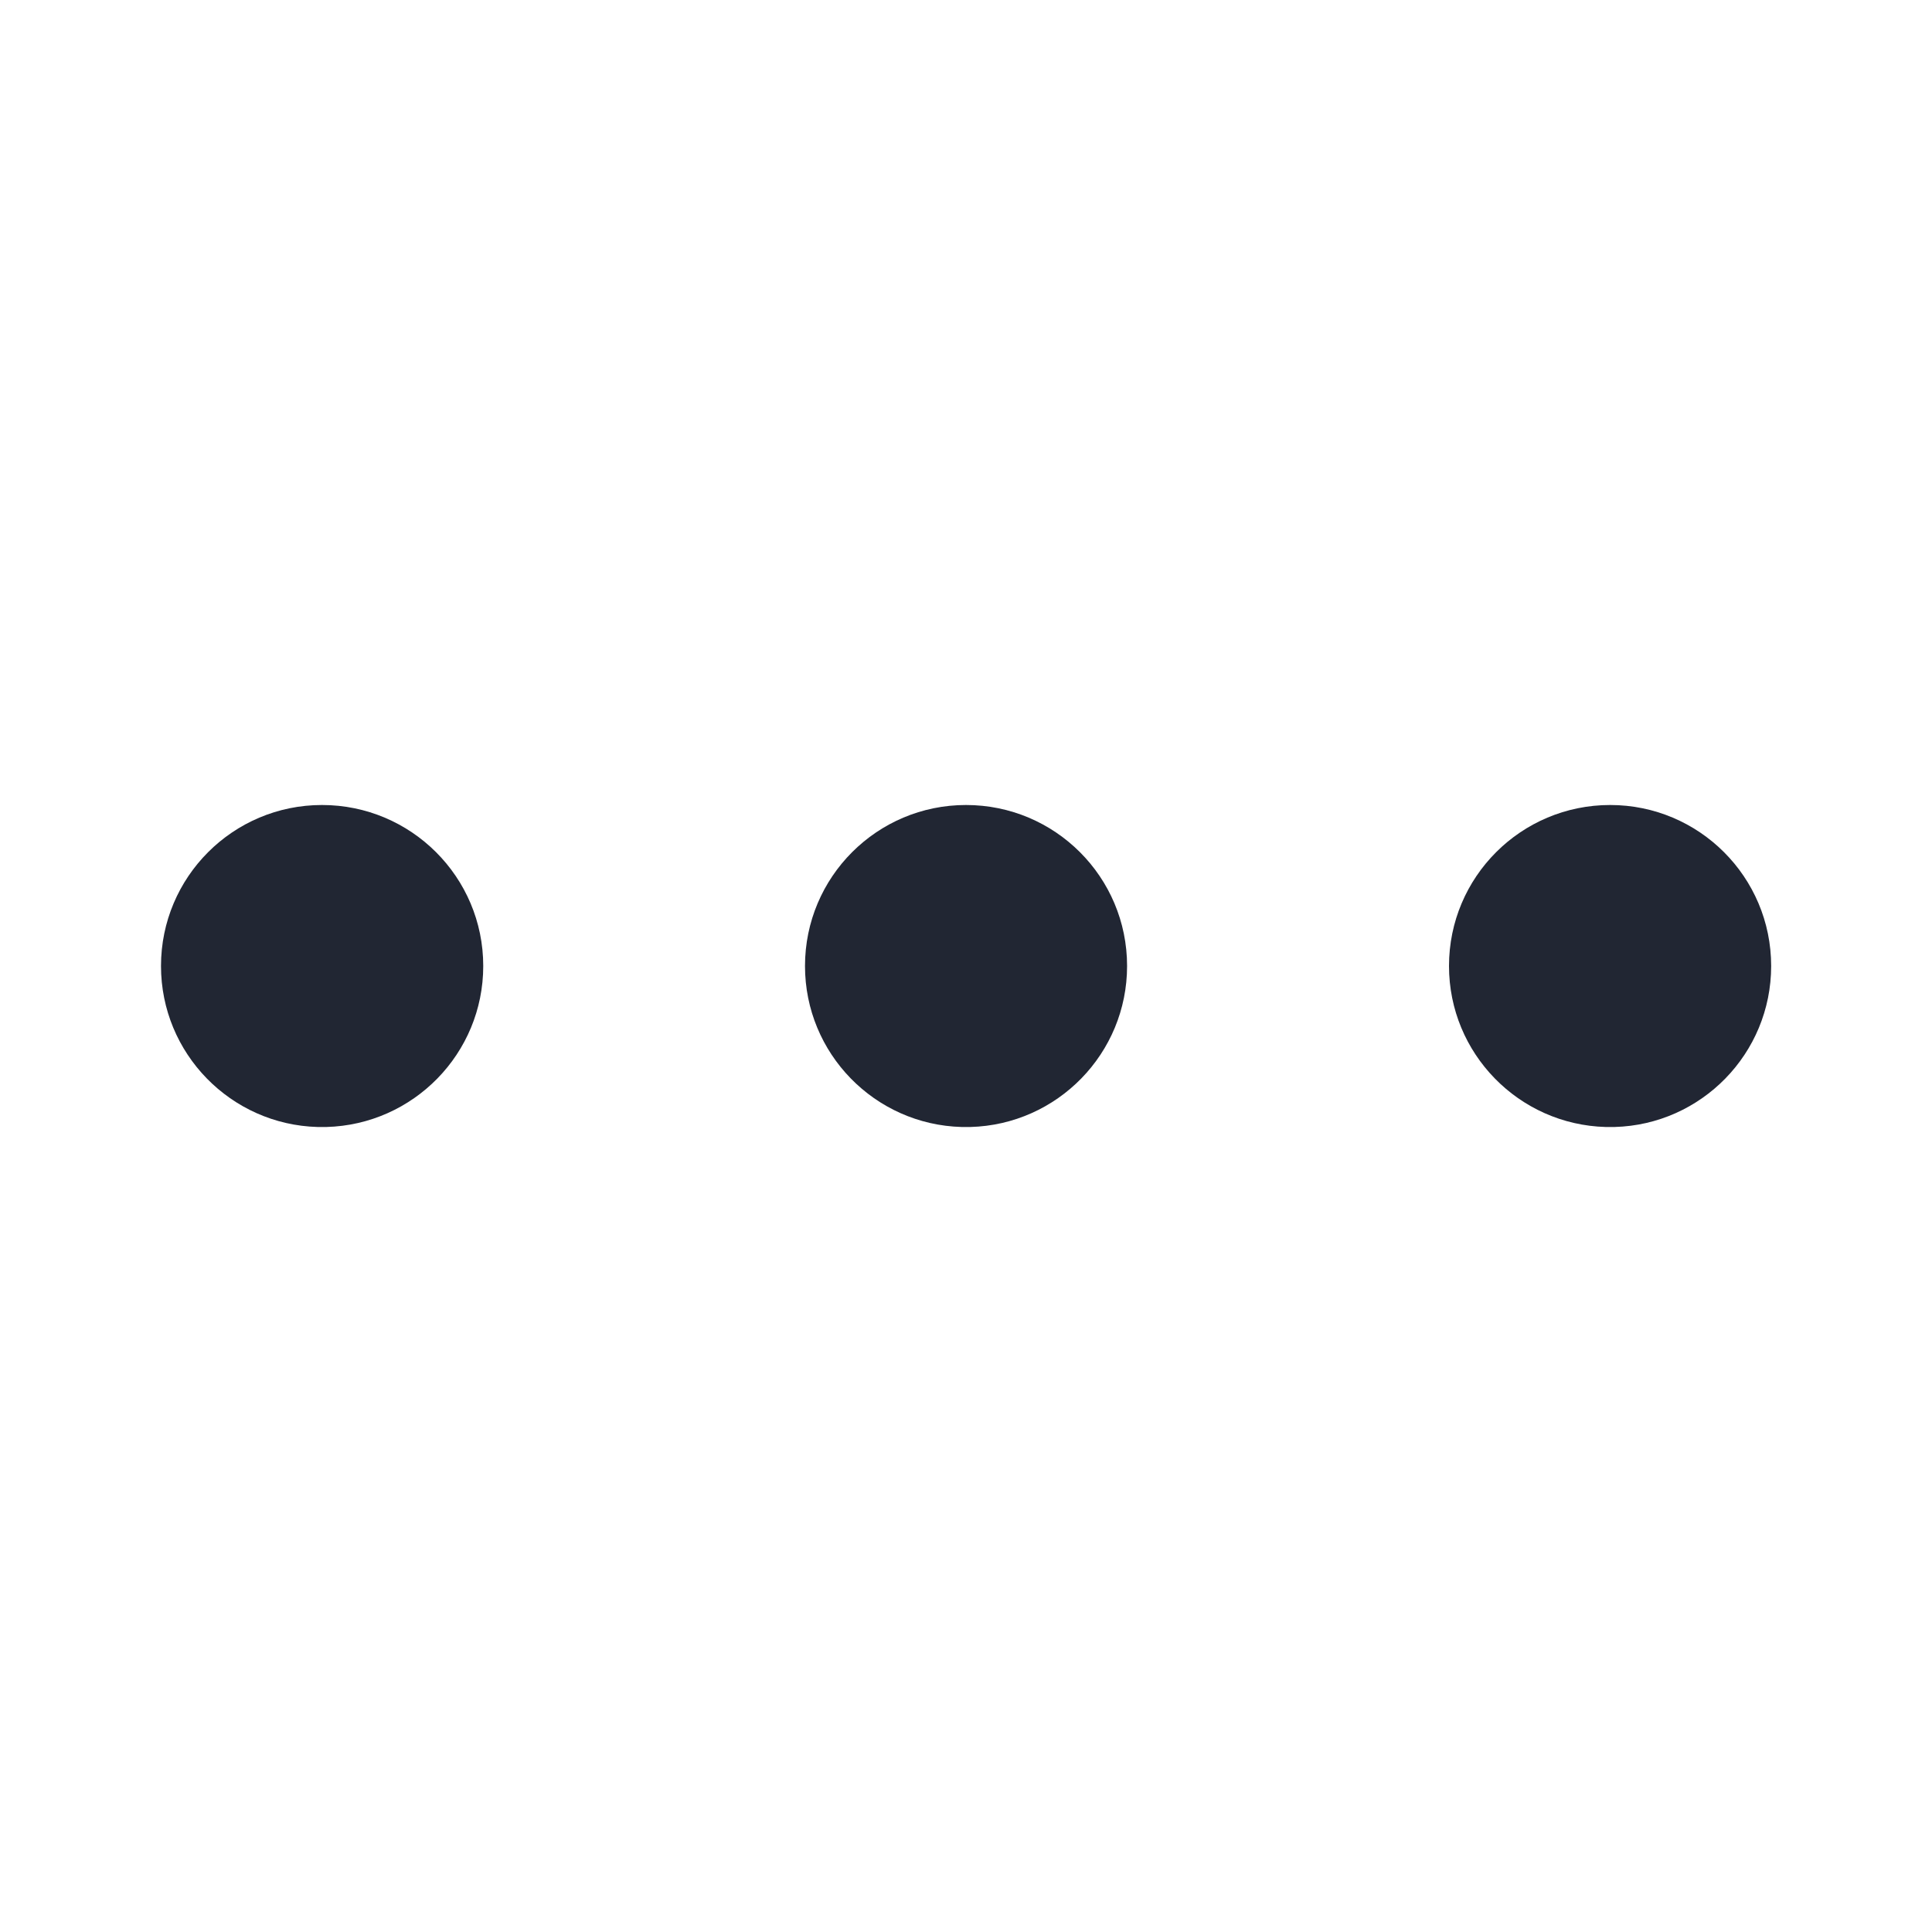 <svg width="24" height="24" viewBox="0 0 24 24" fill="none" xmlns="http://www.w3.org/2000/svg">
<path fill-rule="evenodd" clip-rule="evenodd" d="M20.002 10C18.895 10 18 10.895 18 12C18 13.086 18.867 13.971 19.948 14H20.056C21.136 13.971 22.002 13.086 22.002 12C22.002 10.895 21.106 10 20.002 10Z" fill="#212633"/>
<path fill-rule="evenodd" clip-rule="evenodd" d="M12 10C10.895 10 10 10.895 10 12C10 13.086 10.866 13.971 11.947 14H12.054C13.135 13.971 14.001 13.086 14.001 12C14.001 10.895 13.106 10 12 10Z" fill="#212633"/>
<path fill-rule="evenodd" clip-rule="evenodd" d="M4 10C2.895 10 2 10.895 2 12C2 13.086 2.867 13.971 3.947 14H4.054C5.136 13.971 6.003 13.086 6.003 12C6.003 10.895 5.106 10 4 10Z" fill="#212633"/>
</svg>
